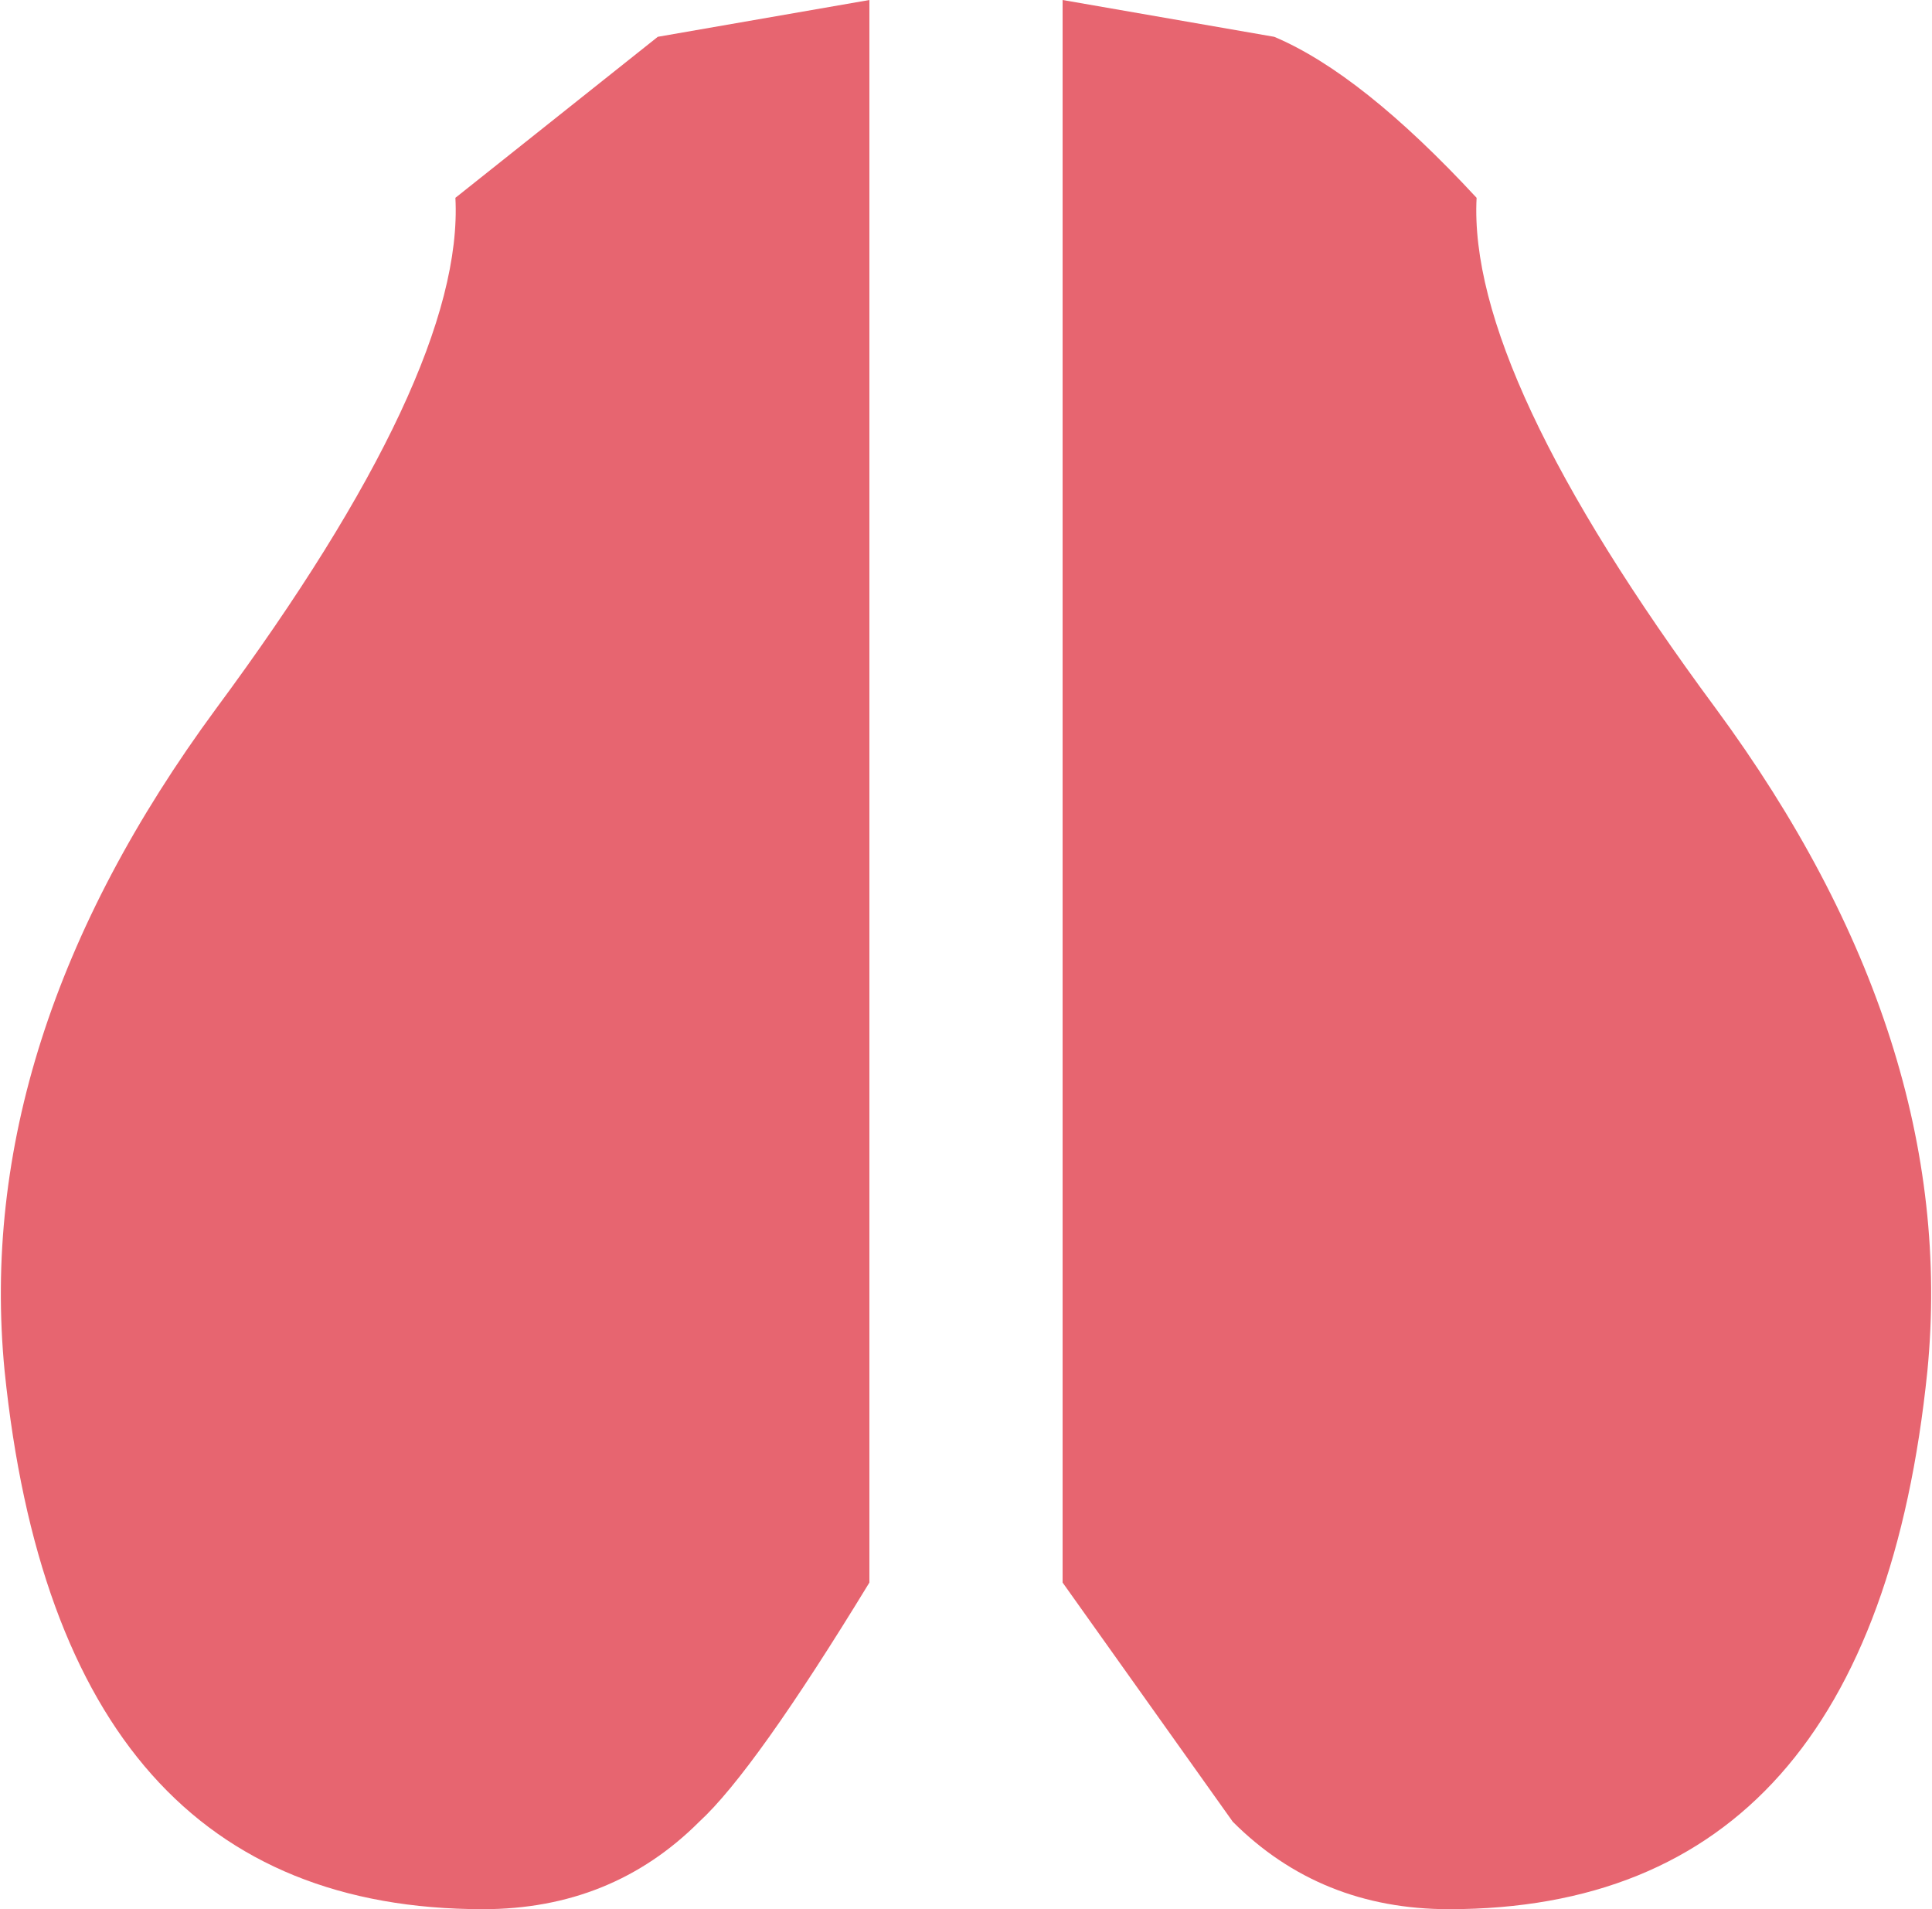 <?xml version="1.0" encoding="UTF-8" standalone="no"?>
<svg xmlns:xlink="http://www.w3.org/1999/xlink" height="20.75px" width="21.0px" xmlns="http://www.w3.org/2000/svg">
    <g transform="matrix(1.0, 0.0, 0.0, 1.0, 10.45, 10.6)">
        <use height="20.75" transform="matrix(1.0, 0.0, 0.0, 1.0, -10.45, -10.6)" width="21.0" xlink:href="#shape0"/>
    </g>
    <defs>
        <g id="shape0" transform="matrix(1.0, 0.0, 0.0, 1.0, 10.45, 10.6)">
            <path d="M5.6 -8.45 Q5.5 -6.55 8.2 -2.9 10.85 0.7 10.5 4.3 9.9 10.15 5.3 10.15 3.9 10.15 2.95 9.2 L1.1 6.6 1.1 -10.6 3.4 -10.2 Q4.35 -9.8 5.6 -8.45"
                  fill="#e76570" fill-rule="evenodd" stroke="none"/>
            <path d="M-3.3 -10.2 L-1.0 -10.6 -1.0 6.6 Q-2.25 8.65 -2.85 9.2 -3.8 10.15 -5.2 10.15 -9.8 10.15 -10.4 4.3 -10.75 0.7 -8.1 -2.9 -5.4 -6.55 -5.5 -8.45 L-3.3 -10.2"
                  fill="#e76570" fill-rule="evenodd" stroke="none"/>
        </g>
    </defs>
</svg>
